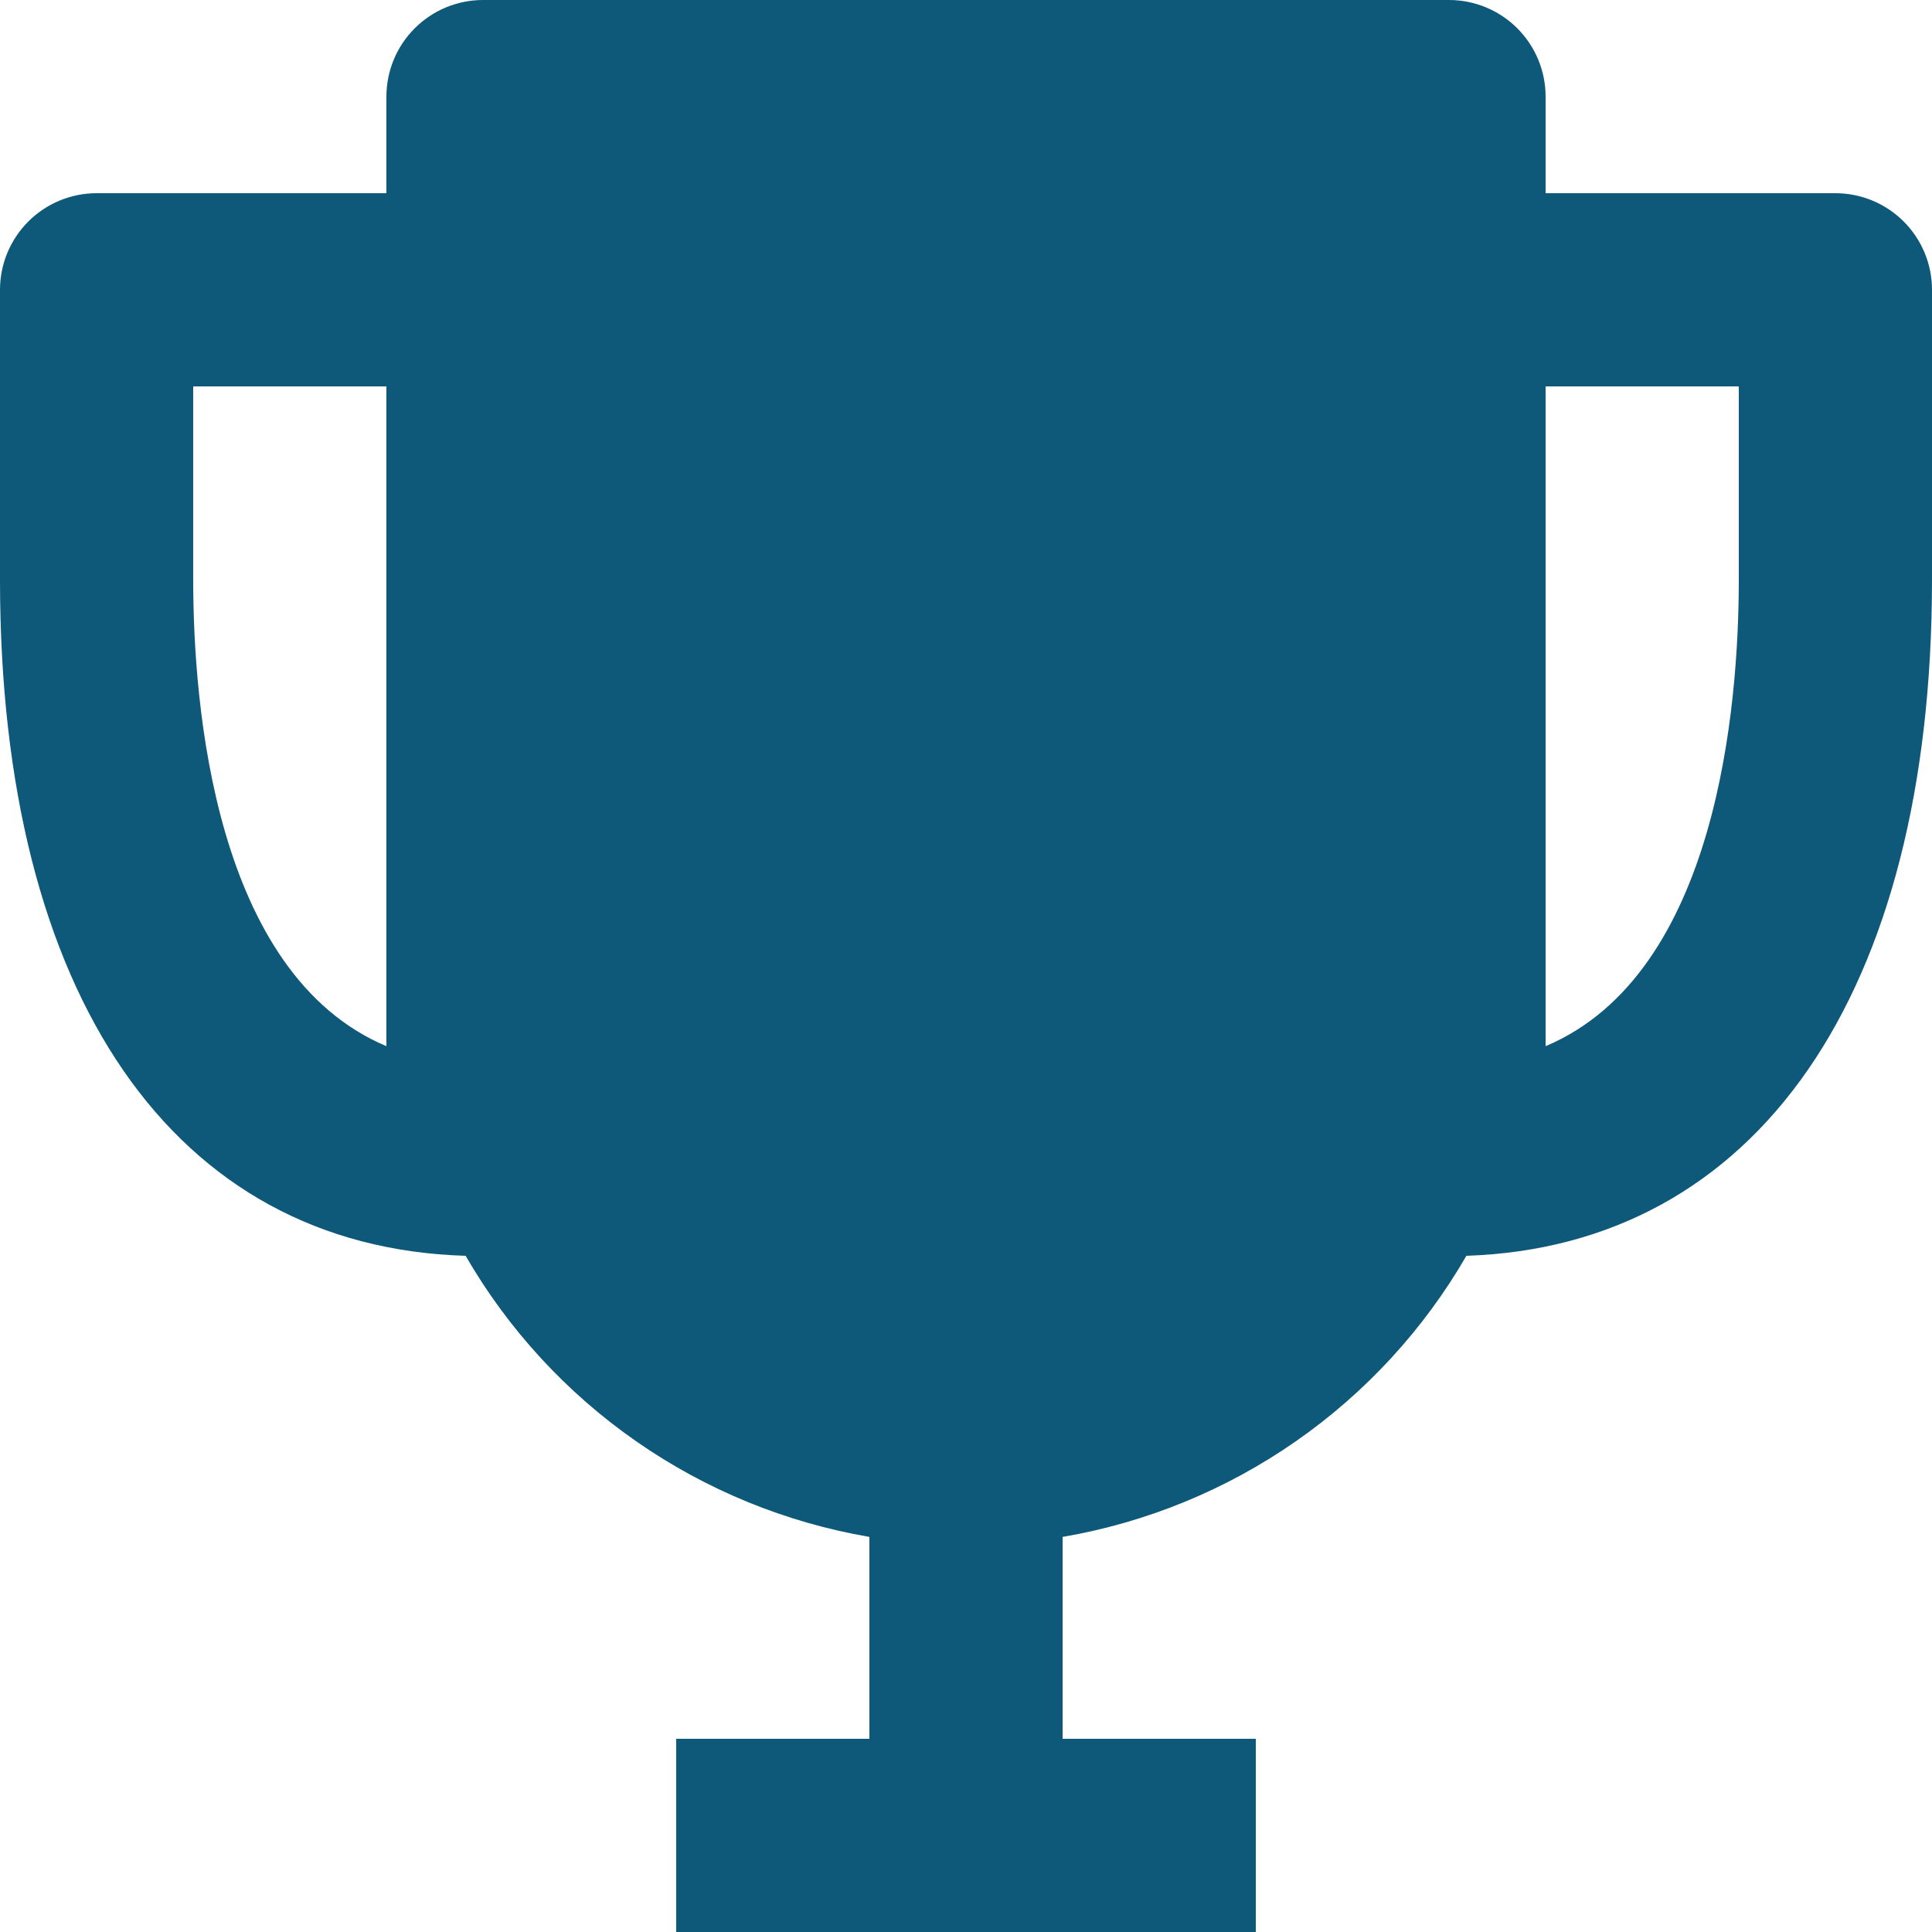 <svg width="40" height="40" viewBox="0 0 40 40" fill="none" xmlns="http://www.w3.org/2000/svg">
  <path d="M38 4H32V2C32 1.47 31.789 0.961 31.414 0.586C31.039 0.211 30.53 0 30 0H10C9.47 0 8.961 0.211 8.586 0.586C8.211 0.961 8 1.47 8 2V4H2C1.47 4 0.961 4.211 0.586 4.586C0.211 4.961 0 5.47 0 6V12C0 20.62 3.6 25.82 9.64 26C10.521 27.524 11.727 28.835 13.172 29.841C14.617 30.847 16.265 31.523 18 31.82V36H14V40H26V36H22V31.82C23.735 31.523 25.383 30.847 26.828 29.841C28.273 28.835 29.479 27.524 30.36 26C36.36 25.8 40 20.6 40 12V6C40 5.47 39.789 4.961 39.414 4.586C39.039 4.211 38.53 4 38 4ZM4 12V8H8V21.66C4.44 20.16 4 14.6 4 12ZM32 21.66V8H36V12C36 14.6 35.56 20.16 32 21.66Z" fill="#0E5879"/>
  </svg>
